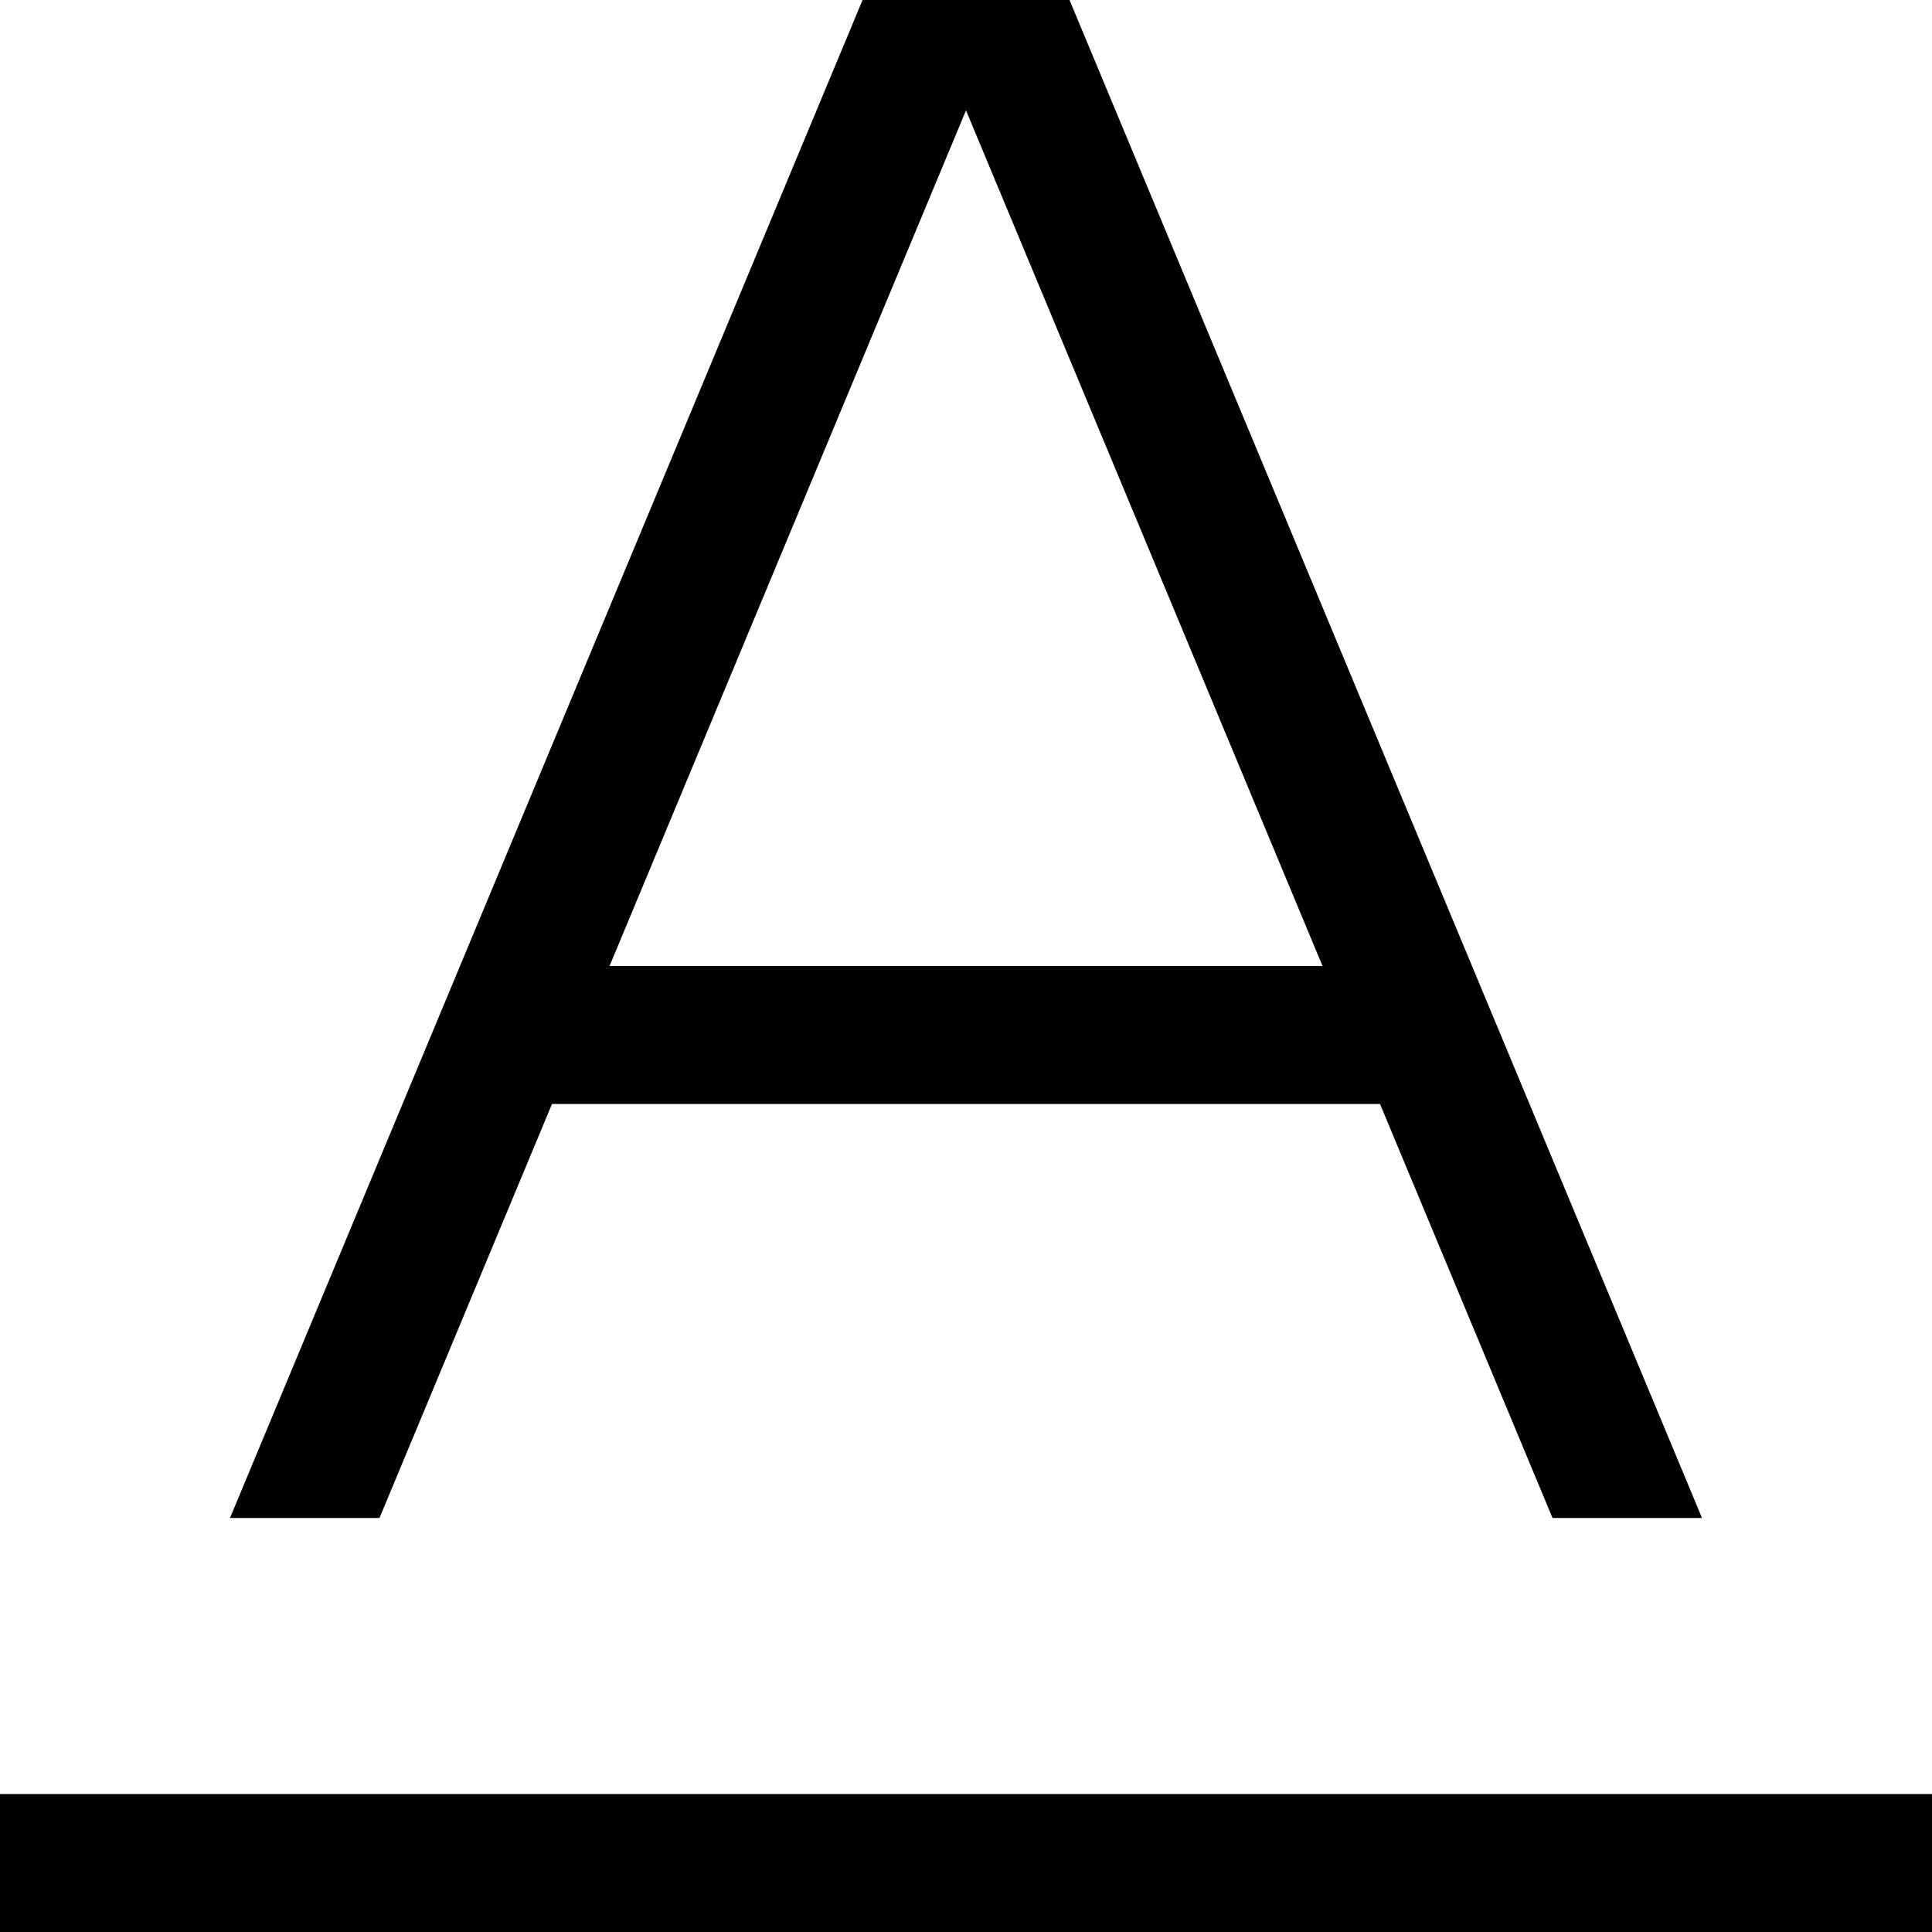 <svg width="24" height="24" viewBox="0 0 24 24" fill="none" xmlns="http://www.w3.org/2000/svg">
<g clip-path="url(#clip0)">
<path d="M6.857 13.714H17.143L19.286 18.857H21.143L13.286 0H10.715L2.857 18.857H4.714L6.857 13.714ZM12 1.371L16.429 12H7.572C7.572 12 12 1.371 12 1.371Z" fill="black"/>
<path d="M0 22.286H24V24H0V22.286Z" fill="black"/>
</g>
<defs>
<clipPath id="clip0">
<rect width="24" height="24" fill="white"/>
</clipPath>
</defs>
</svg>
